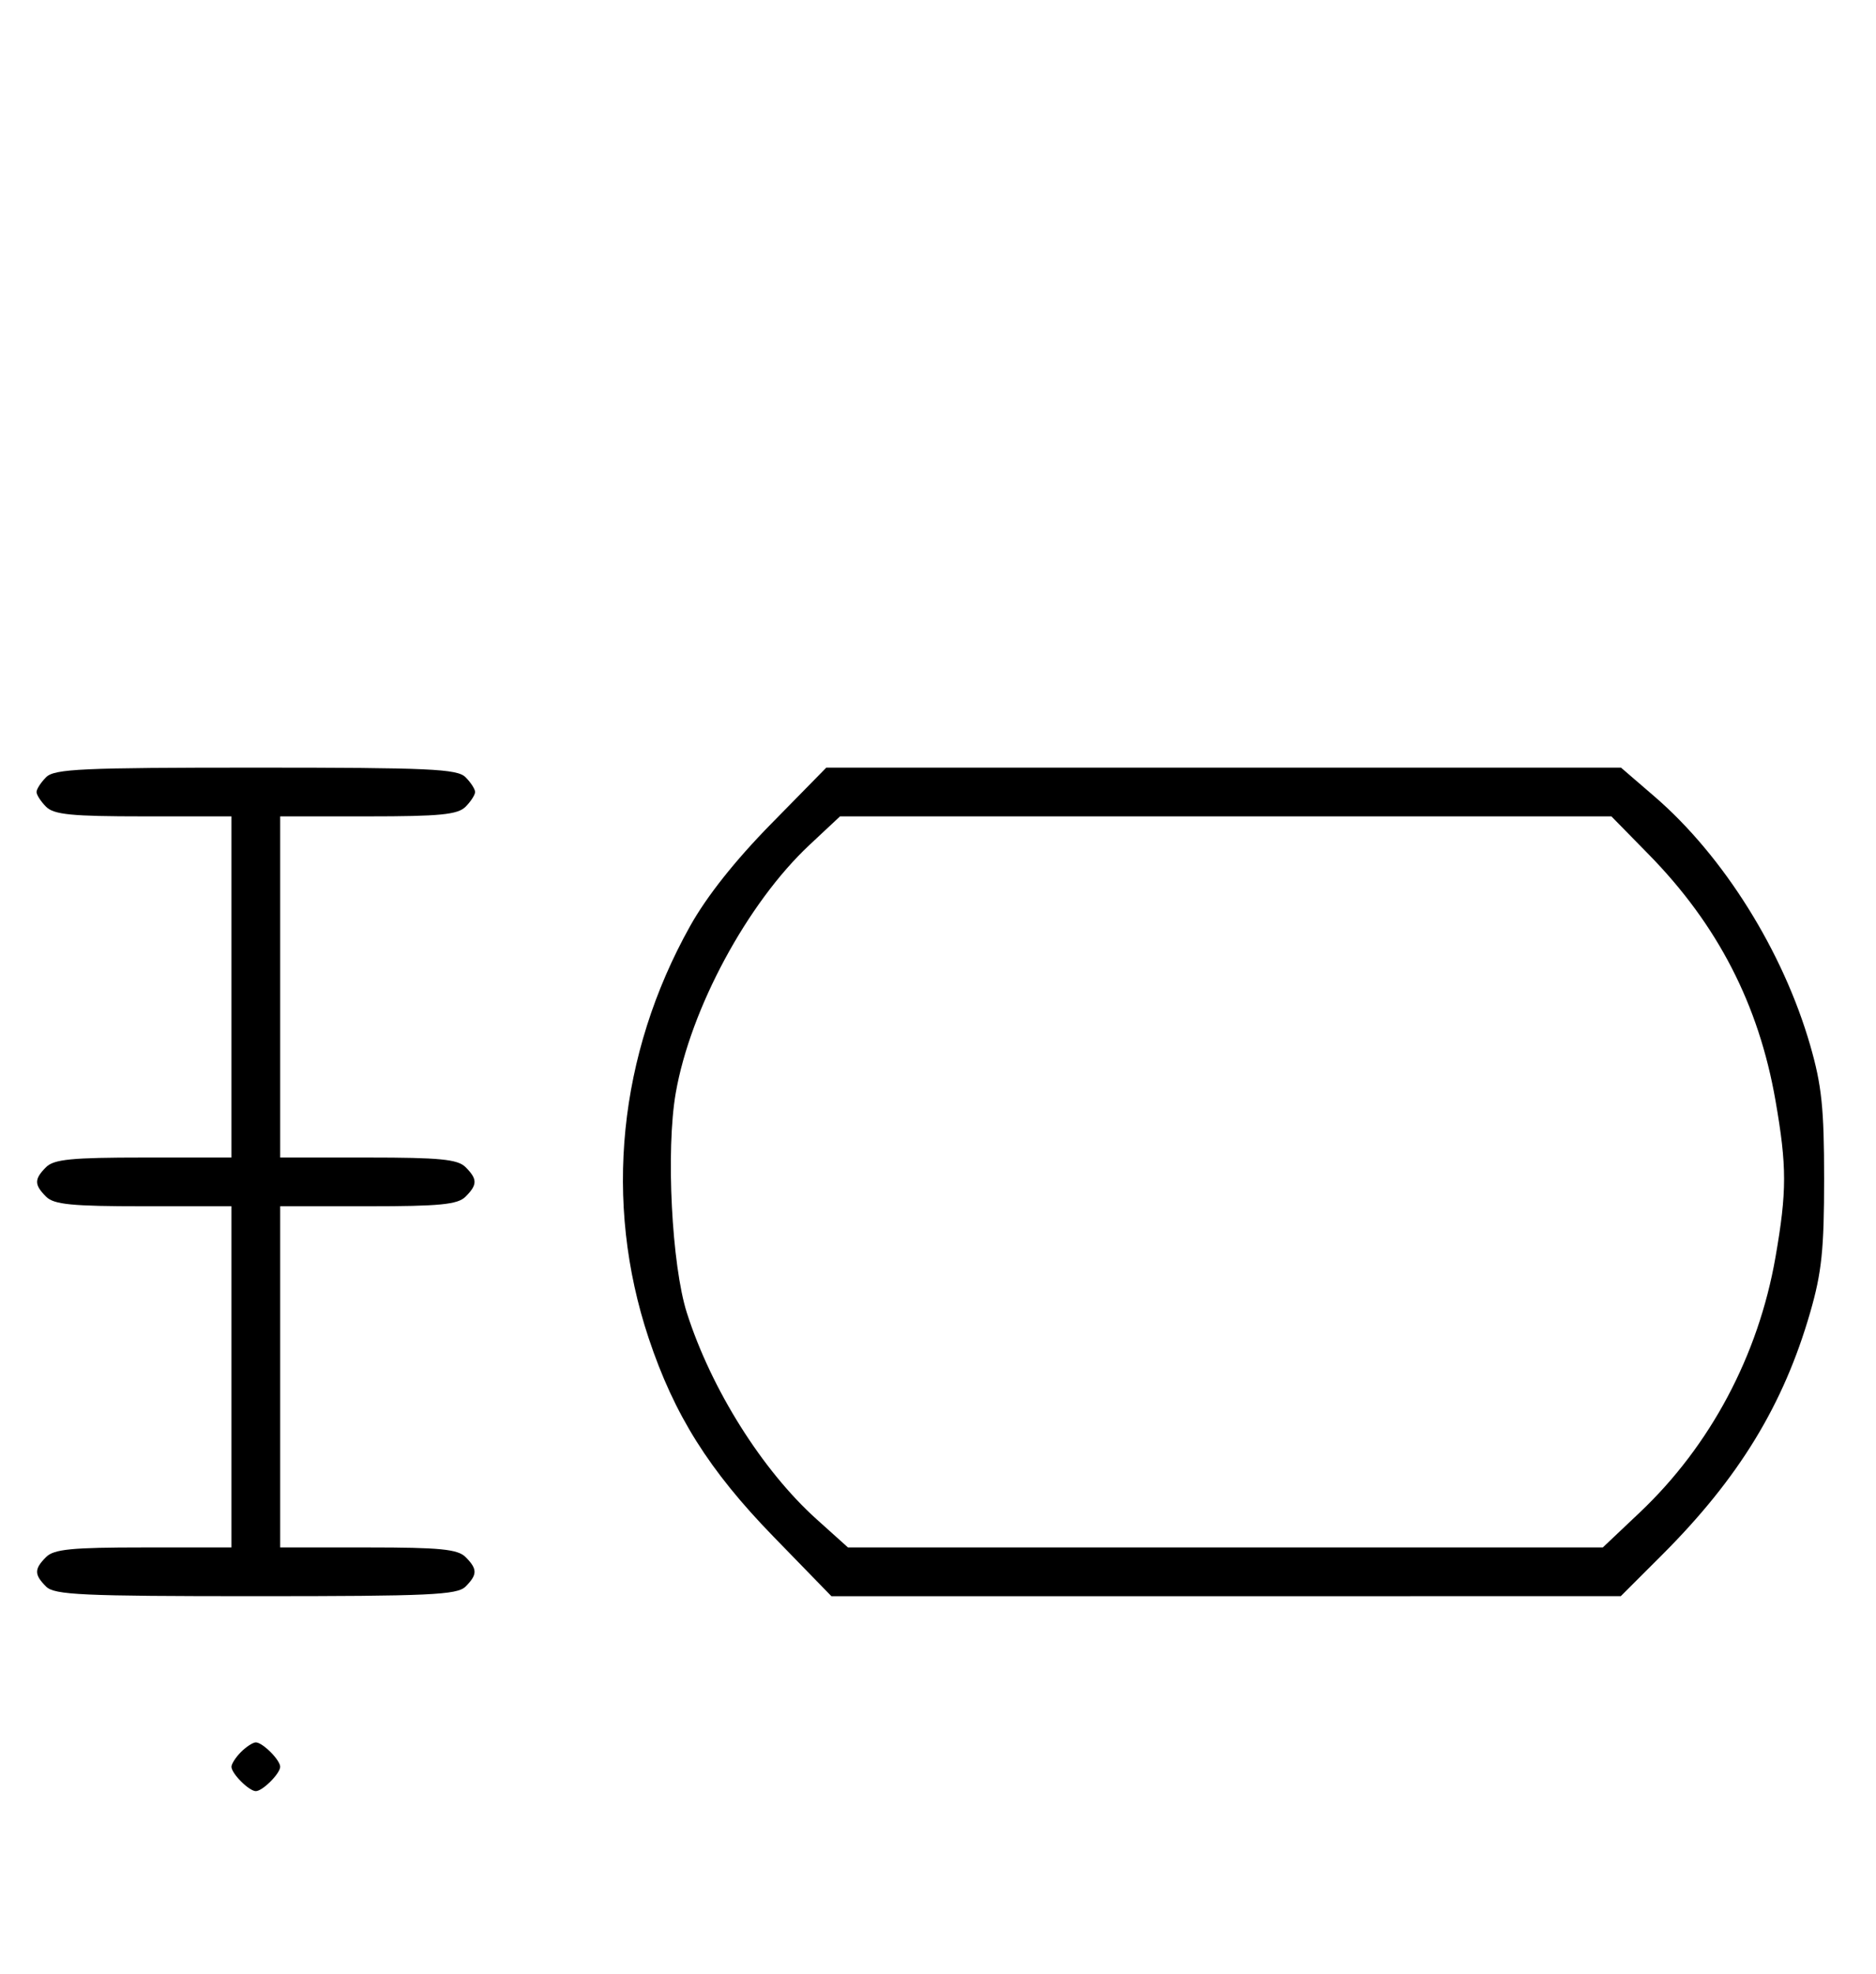 <svg xmlns="http://www.w3.org/2000/svg" width="308" height="324" viewBox="0 0 308 324" version="1.1">
	<path d="M 7.571 127.571 C 6.707 128.436, 6 129.529, 6 130 C 6 130.471, 6.707 131.564, 7.571 132.429 C 8.855 133.712, 11.788 134, 23.571 134 L 38 134 38 162 L 38 190 23.571 190 C 11.788 190, 8.855 190.288, 7.571 191.571 C 5.598 193.545, 5.598 194.455, 7.571 196.429 C 8.855 197.712, 11.788 198, 23.571 198 L 38 198 38 226 L 38 254 23.571 254 C 11.788 254, 8.855 254.288, 7.571 255.571 C 5.598 257.545, 5.598 258.455, 7.571 260.429 C 8.936 261.793, 13.463 262, 42 262 C 70.537 262, 75.064 261.793, 76.429 260.429 C 78.402 258.455, 78.402 257.545, 76.429 255.571 C 75.145 254.288, 72.212 254, 60.429 254 L 46 254 46 226 L 46 198 60.429 198 C 72.212 198, 75.145 197.712, 76.429 196.429 C 78.402 194.455, 78.402 193.545, 76.429 191.571 C 75.145 190.288, 72.212 190, 60.429 190 L 46 190 46 162 L 46 134 60.429 134 C 72.212 134, 75.145 133.712, 76.429 132.429 C 77.293 131.564, 78 130.471, 78 130 C 78 129.529, 77.293 128.436, 76.429 127.571 C 75.064 126.207, 70.537 126, 42 126 C 13.463 126, 8.936 126.207, 7.571 127.571 M 126.582 135.250 C 120.674 141.267, 116.034 147.122, 113.306 152 C 101.509 173.093, 99.065 197.330, 106.486 219.617 C 110.700 232.271, 116.408 241.348, 127 252.237 L 136.500 262.004 201.298 262.002 L 266.097 262 272.853 255.250 C 285.460 242.656, 292.811 230.627, 297.198 215.415 C 299.089 208.857, 299.481 205.100, 299.481 193.500 C 299.481 181.900, 299.089 178.143, 297.198 171.585 C 292.744 156.139, 282.955 140.496, 271.645 130.750 L 266.134 126 200.898 126 L 135.663 126 126.582 135.250 M 132.906 138.685 C 122.712 148.220, 113.351 165.581, 110.940 179.420 C 109.315 188.757, 110.275 207.682, 112.771 215.500 C 116.773 228.030, 125.148 241.351, 134.065 249.368 L 139.216 254 201.182 254 L 263.148 254 269.225 248.250 C 280.810 237.287, 288.686 222.477, 291.494 206.373 C 293.380 195.556, 293.380 191.444, 291.494 180.627 C 288.749 164.888, 281.997 151.785, 270.686 140.250 L 264.558 134 201.236 134 L 137.914 134 132.906 138.685 M 39.571 287.571 C 38.707 288.436, 38 289.529, 38 290 C 38 291.111, 40.889 294, 42 294 C 43.111 294, 46 291.111, 46 290 C 46 288.889, 43.111 286, 42 286 C 41.529 286, 40.436 286.707, 39.571 287.571 " stroke="none" fill="black" fill-rule="evenodd"/>
</svg>